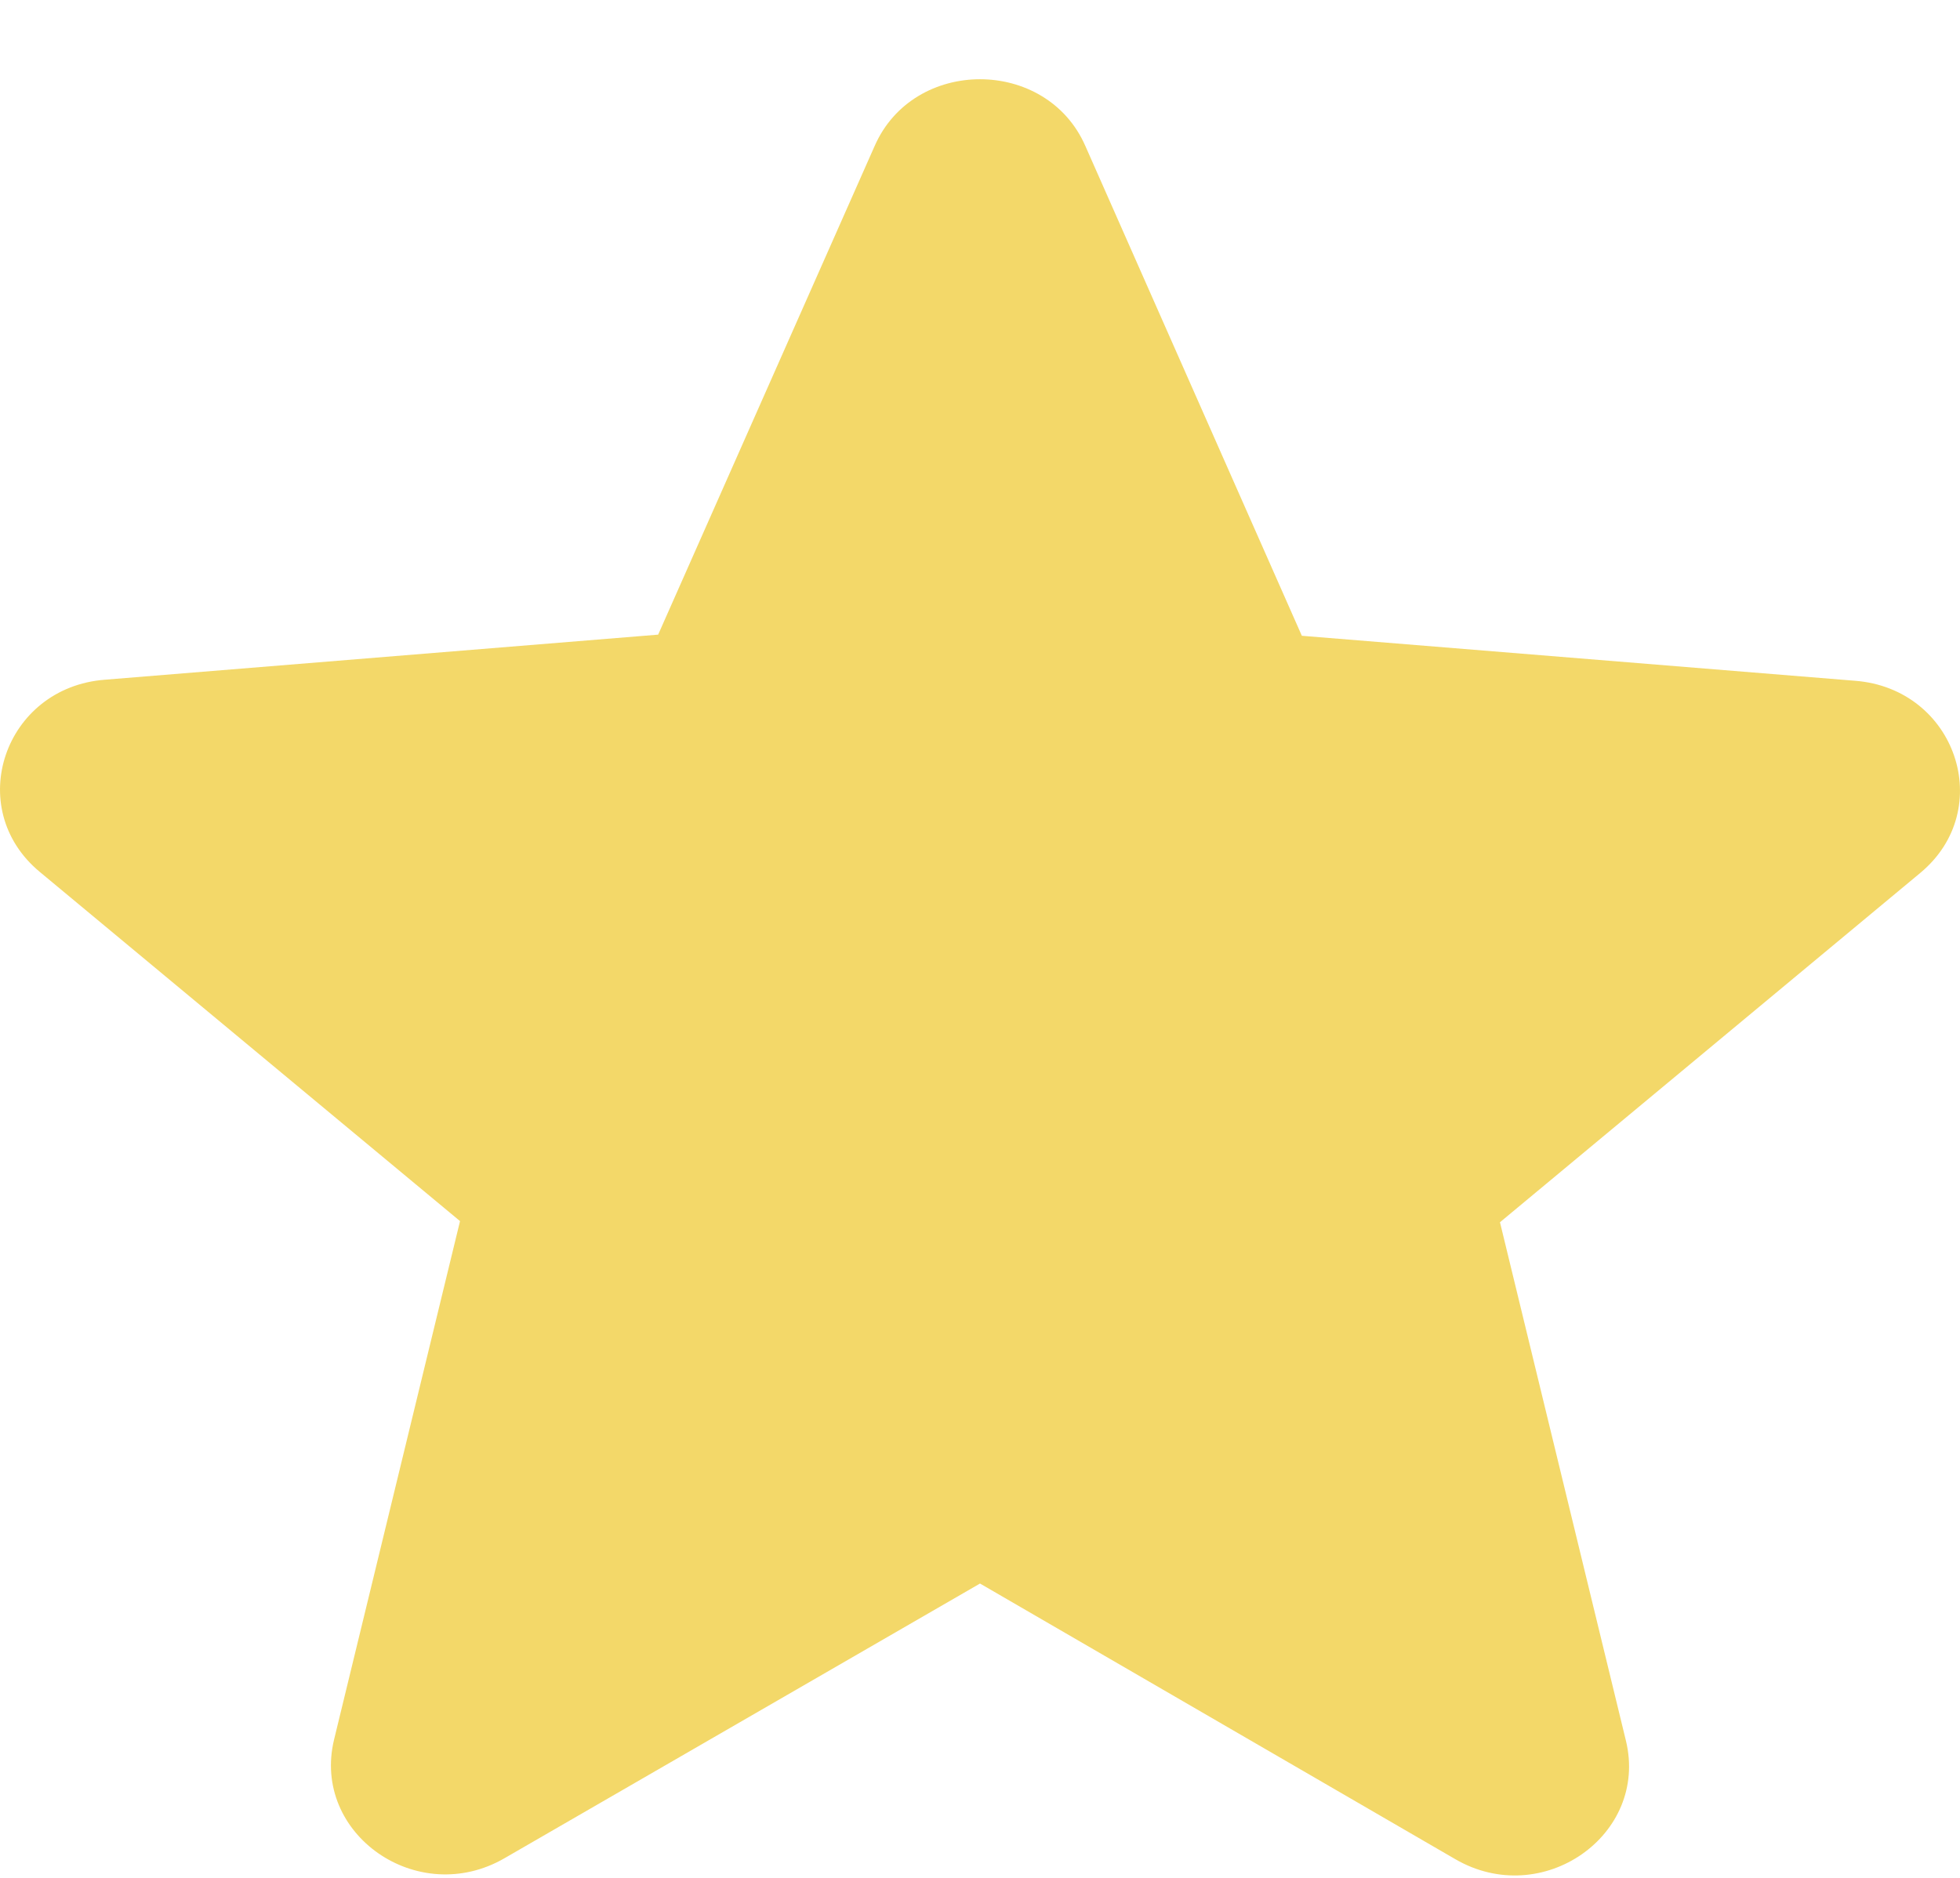 <svg width="24" height="23" viewBox="0 0 24 23" fill="none" xmlns="http://www.w3.org/2000/svg">
<path d="M12 19.395L17.82 22.771C18.886 23.39 20.19 22.475 19.909 21.319L18.367 14.97L23.513 10.692C24.453 9.912 23.948 8.433 22.714 8.338L15.941 7.787L13.29 1.788C12.813 0.698 11.187 0.698 10.71 1.788L8.059 7.773L1.286 8.325C0.052 8.419 -0.453 9.899 0.487 10.679L5.633 14.956L4.091 21.305C3.81 22.462 5.114 23.377 6.18 22.758L12 19.395Z" fill="#F3D869"/>
</svg>
